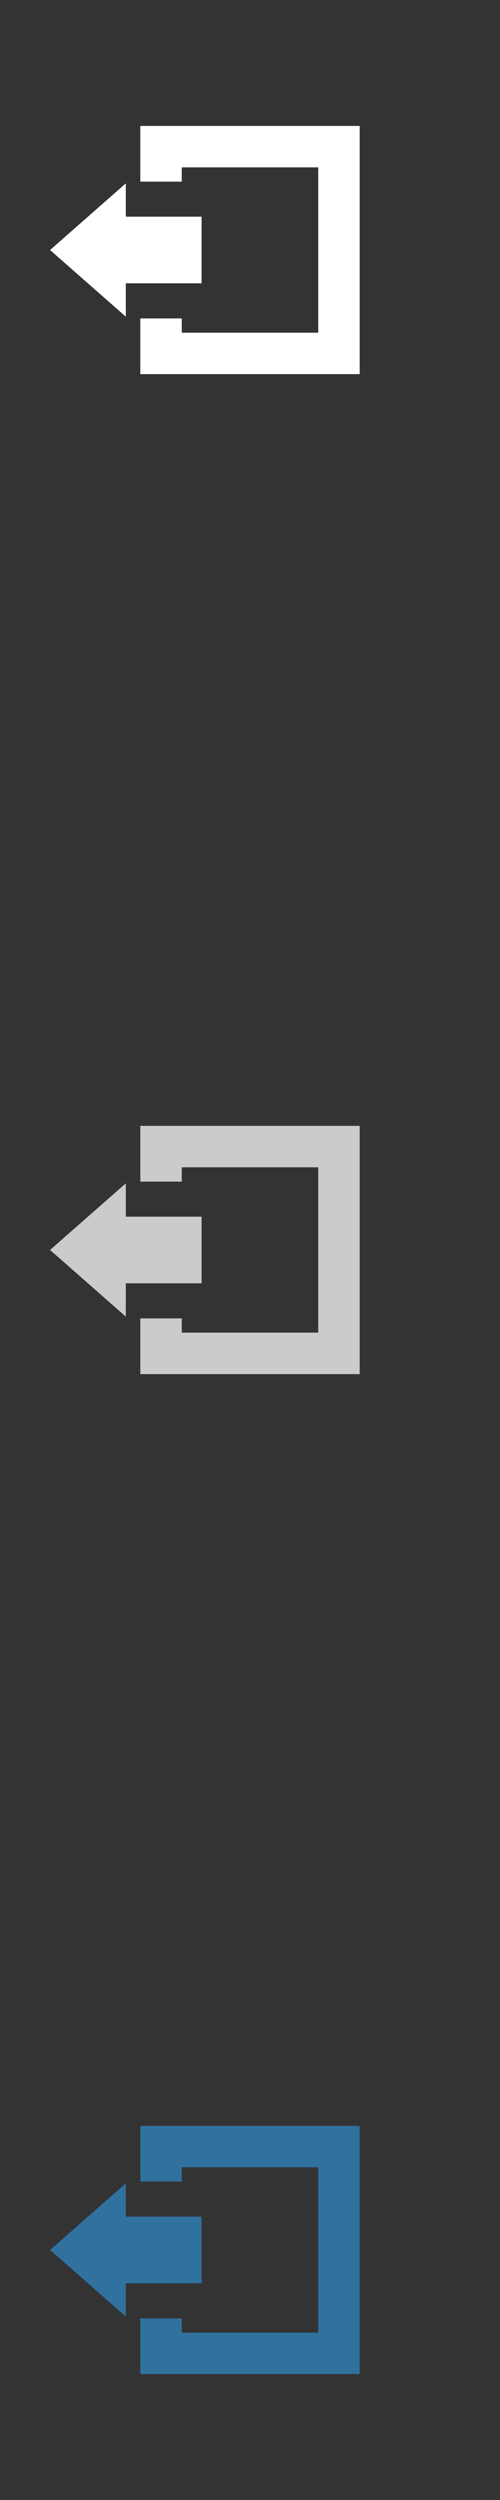<svg xmlns="http://www.w3.org/2000/svg" width="120.65mm" height="603.25mm" style="fill-rule:evenodd" viewBox="0 0 9956 49779">
 <rect x="0" y="0" width="9956" height="49779" fill="#333333" stroke="none"/>
 <!--by TreedBox.com.br-->
 <defs>
  <style type="text/css">
   <![CDATA[
    .fil0 {fill:none}
    .fil3 {fill:#30719E}
    .fil2 {fill:#CCCBCB}
    .fil1 {fill:white}
   ]]>
  </style>
 </defs>
 <g id="geo">
  <polygon class="fil0" points="0,0 9956,0 9956,49779 0,49779 "/>
  <g id="_516130926368">
   <polygon class="fil1" points="2794,2507 7162,2507 7162,7449 2794,7449 2794,6340 3619,6340 3619,6624 6337,6624 6337,3332 3619,3332 3619,3616 2794,3616 "/>
   <polygon class="fil1" points="4014,5641 2505,5641 2505,6305 997,4978 2505,3651 2505,4314 4014,4314 "/>
  </g>
  <g id="_516130925888">
   <polygon class="fil2" points="2794,22418 7162,22418 7162,27361 2794,27361 2794,26251 3619,26251 3619,26535 6337,26535 6337,23243 3619,23243 3619,23528 2794,23528 "/>
   <polygon class="fil2" points="4014,25553 2505,25553 2505,26216 997,24889 2505,23562 2505,24226 4014,24226 "/>
  </g>
  <g id="_516130928992">
   <polygon class="fil3" points="2794,42330 7162,42330 7162,47272 2794,47272 2794,46163 3619,46163 3619,46447 6337,46447 6337,43155 3619,43155 3619,43439 2794,43439 "/>
   <polygon class="fil3" points="4014,45464 2505,45464 2505,46128 997,44801 2505,43474 2505,44137 4014,44137 "/>
  </g>
 </g>
</svg>
